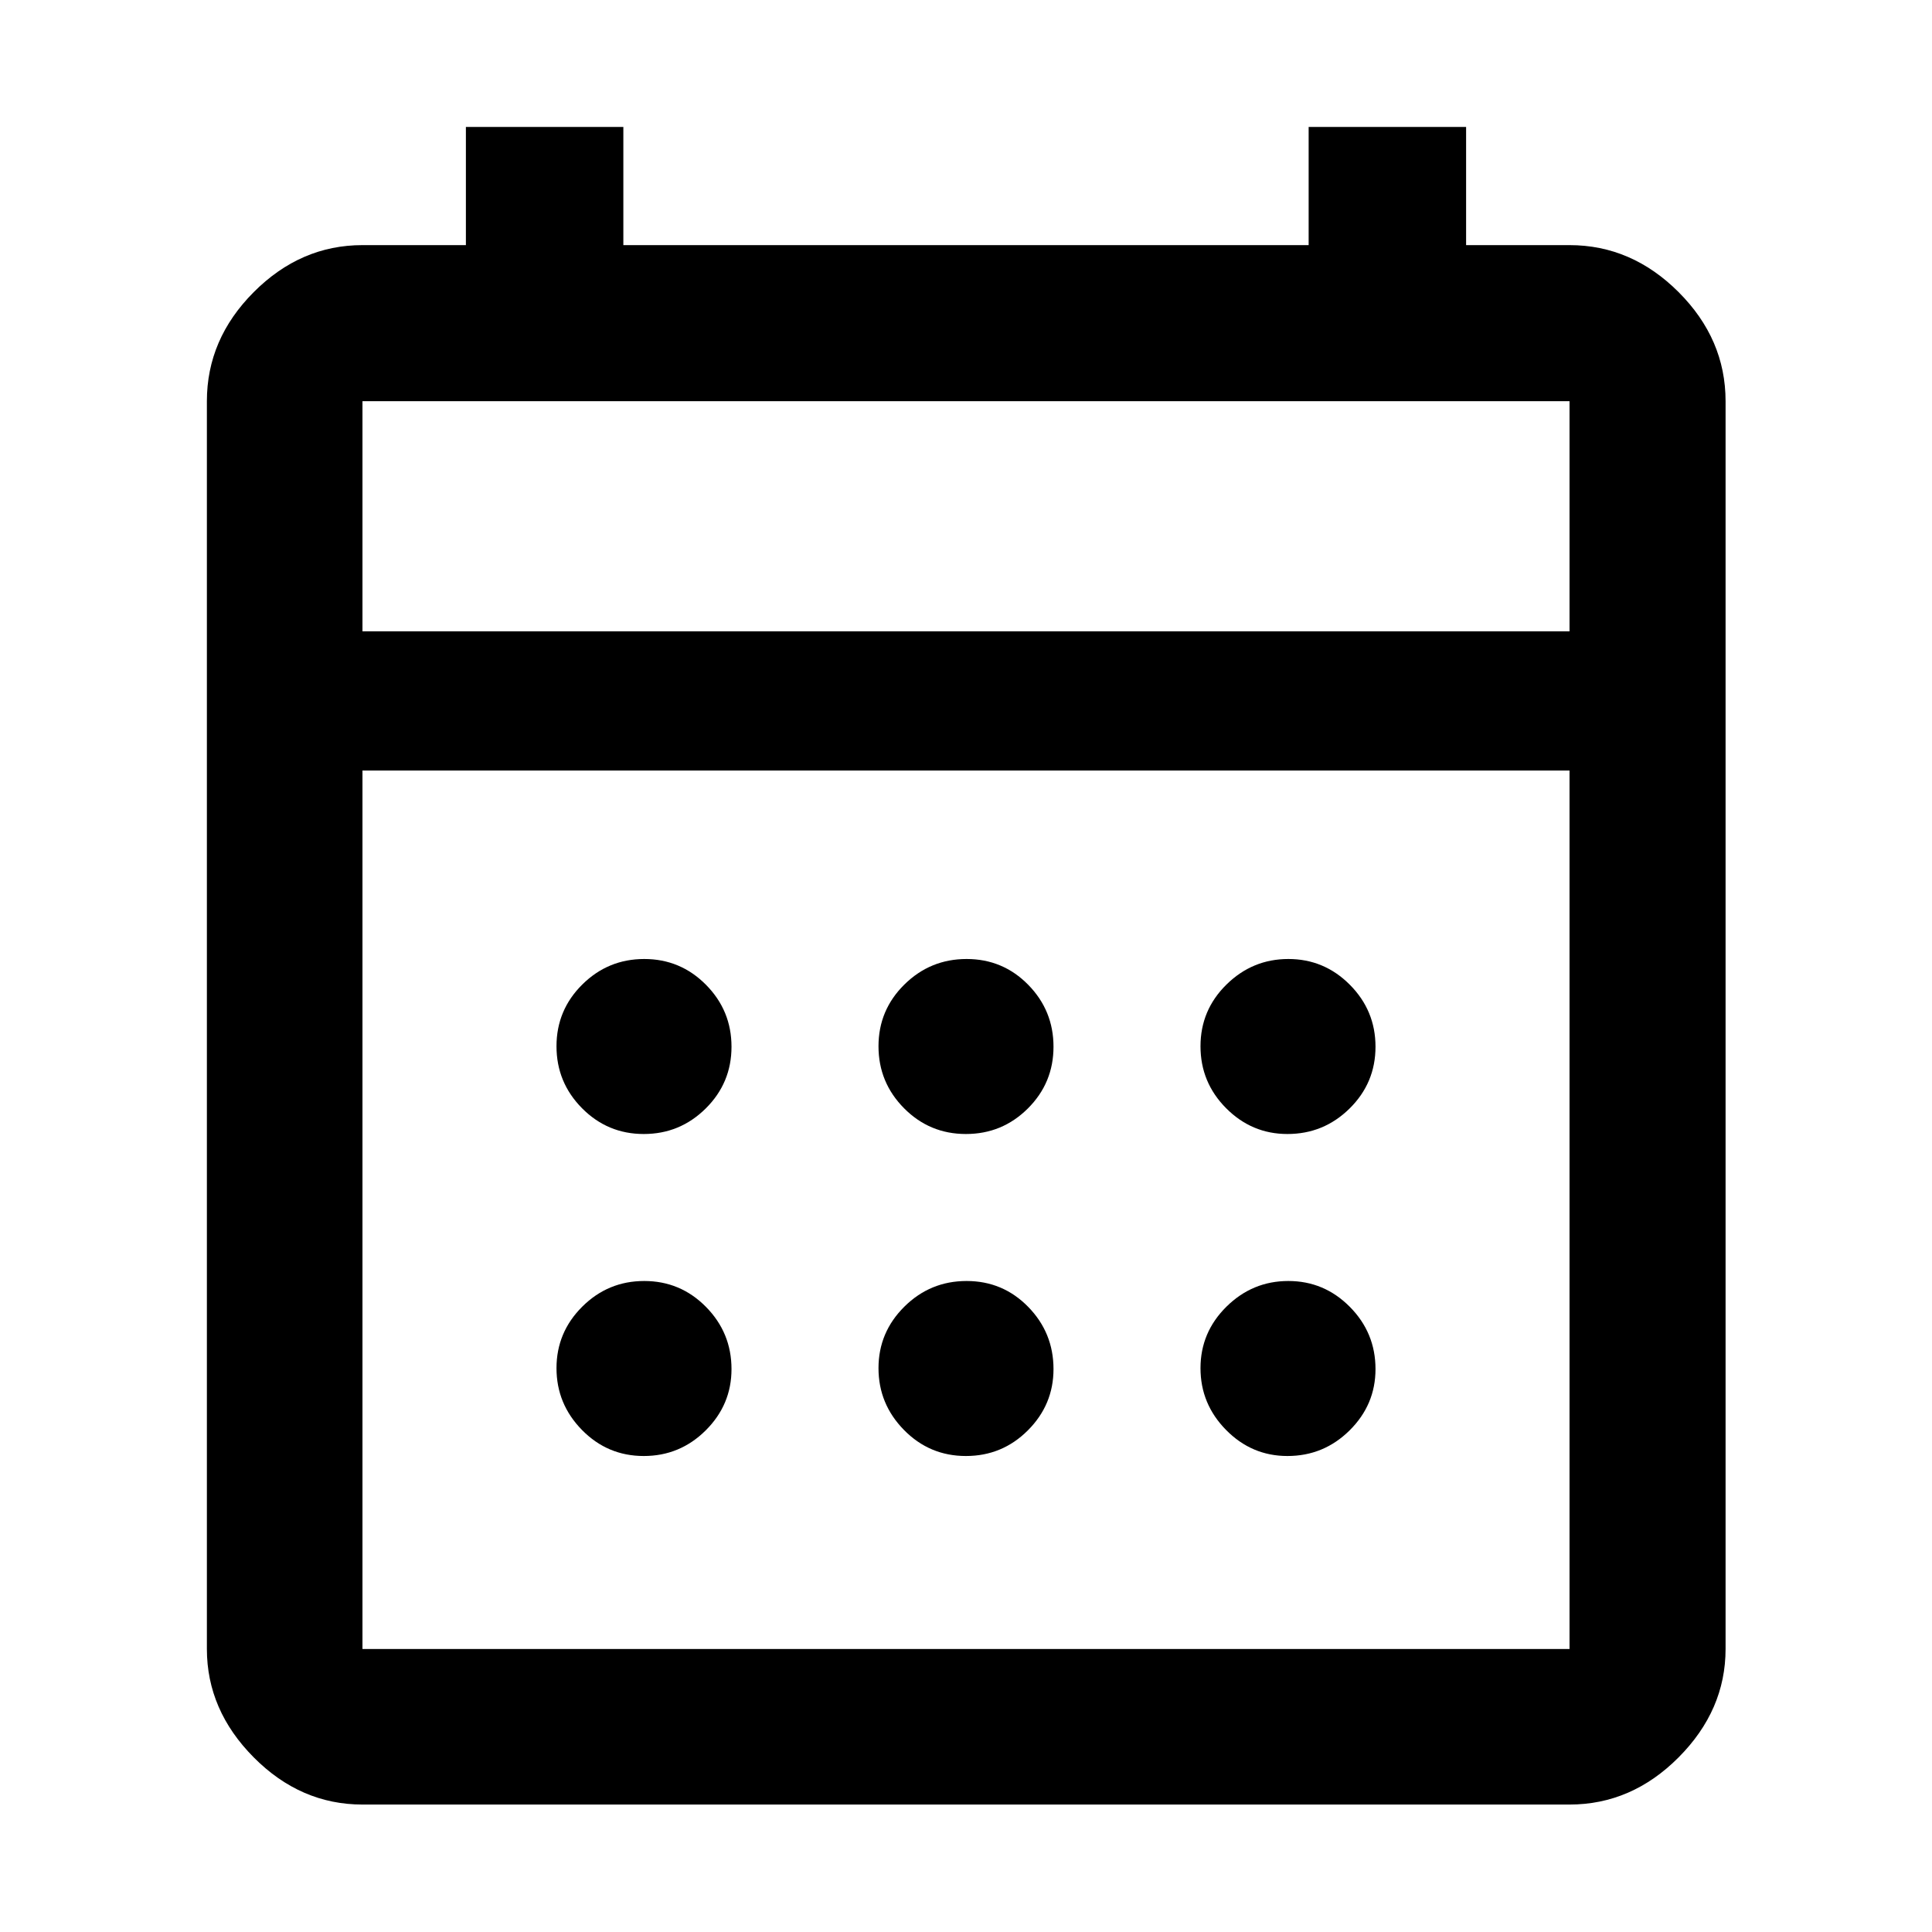 <svg xmlns="http://www.w3.org/2000/svg" height="48" viewBox="0 -960 960 960" width="48"><path d="M180.11-63.33q-30.75 0-54.03-23.44-23.28-23.45-23.28-53.86v-620.02q0-30.85 23.28-54.2t54.03-23.35h51.39v-58.71h78.24v58.71h340.52v-58.71h78.24v58.71h51.39q30.85 0 54.2 23.35 23.34 23.35 23.34 54.2v620.02q0 30.41-23.34 53.86-23.35 23.44-54.2 23.44H180.11Zm0-77.3h599.78v-436.5H180.11v436.5Zm0-505.67h599.78v-114.35H180.11v114.35Zm0 0v-114.35 114.35Zm299.84 249.78q-18.05 0-30.74-12.81-12.69-12.81-12.69-30.79 0-17.98 12.86-30.67 12.86-12.69 30.91-12.69 18.04 0 30.62 12.81 12.57 12.81 12.57 30.79 0 17.98-12.74 30.67-12.74 12.69-30.79 12.69Zm-160.07 0q-17.98 0-30.67-12.81-12.69-12.81-12.69-30.79 0-17.98 12.81-30.67 12.81-12.69 30.79-12.69 17.98 0 30.67 12.81 12.69 12.81 12.69 30.79 0 17.98-12.81 30.67-12.81 12.69-30.79 12.69Zm319.83 0q-17.71 0-30.45-12.81-12.74-12.81-12.74-30.79 0-17.98 12.91-30.67 12.91-12.69 30.74-12.69t30.57 12.81q12.74 12.81 12.74 30.79 0 17.98-12.86 30.67-12.86 12.69-30.91 12.69Zm-159.76 160q-18.05 0-30.74-12.91-12.69-12.91-12.69-30.74t12.86-30.57q12.86-12.74 30.91-12.74 18.04 0 30.62 12.86 12.57 12.86 12.57 30.91 0 17.71-12.74 30.45-12.74 12.74-30.79 12.74Zm-160.07 0q-17.98 0-30.67-12.91-12.69-12.91-12.69-30.74t12.81-30.57q12.81-12.74 30.79-12.74 17.98 0 30.67 12.86 12.69 12.86 12.69 30.91 0 17.71-12.81 30.45-12.81 12.74-30.79 12.74Zm319.83 0q-17.71 0-30.45-12.91-12.74-12.91-12.74-30.74t12.91-30.57q12.91-12.74 30.74-12.74t30.57 12.86q12.74 12.86 12.74 30.91 0 17.71-12.86 30.45-12.86 12.74-30.91 12.74Z"/></svg>